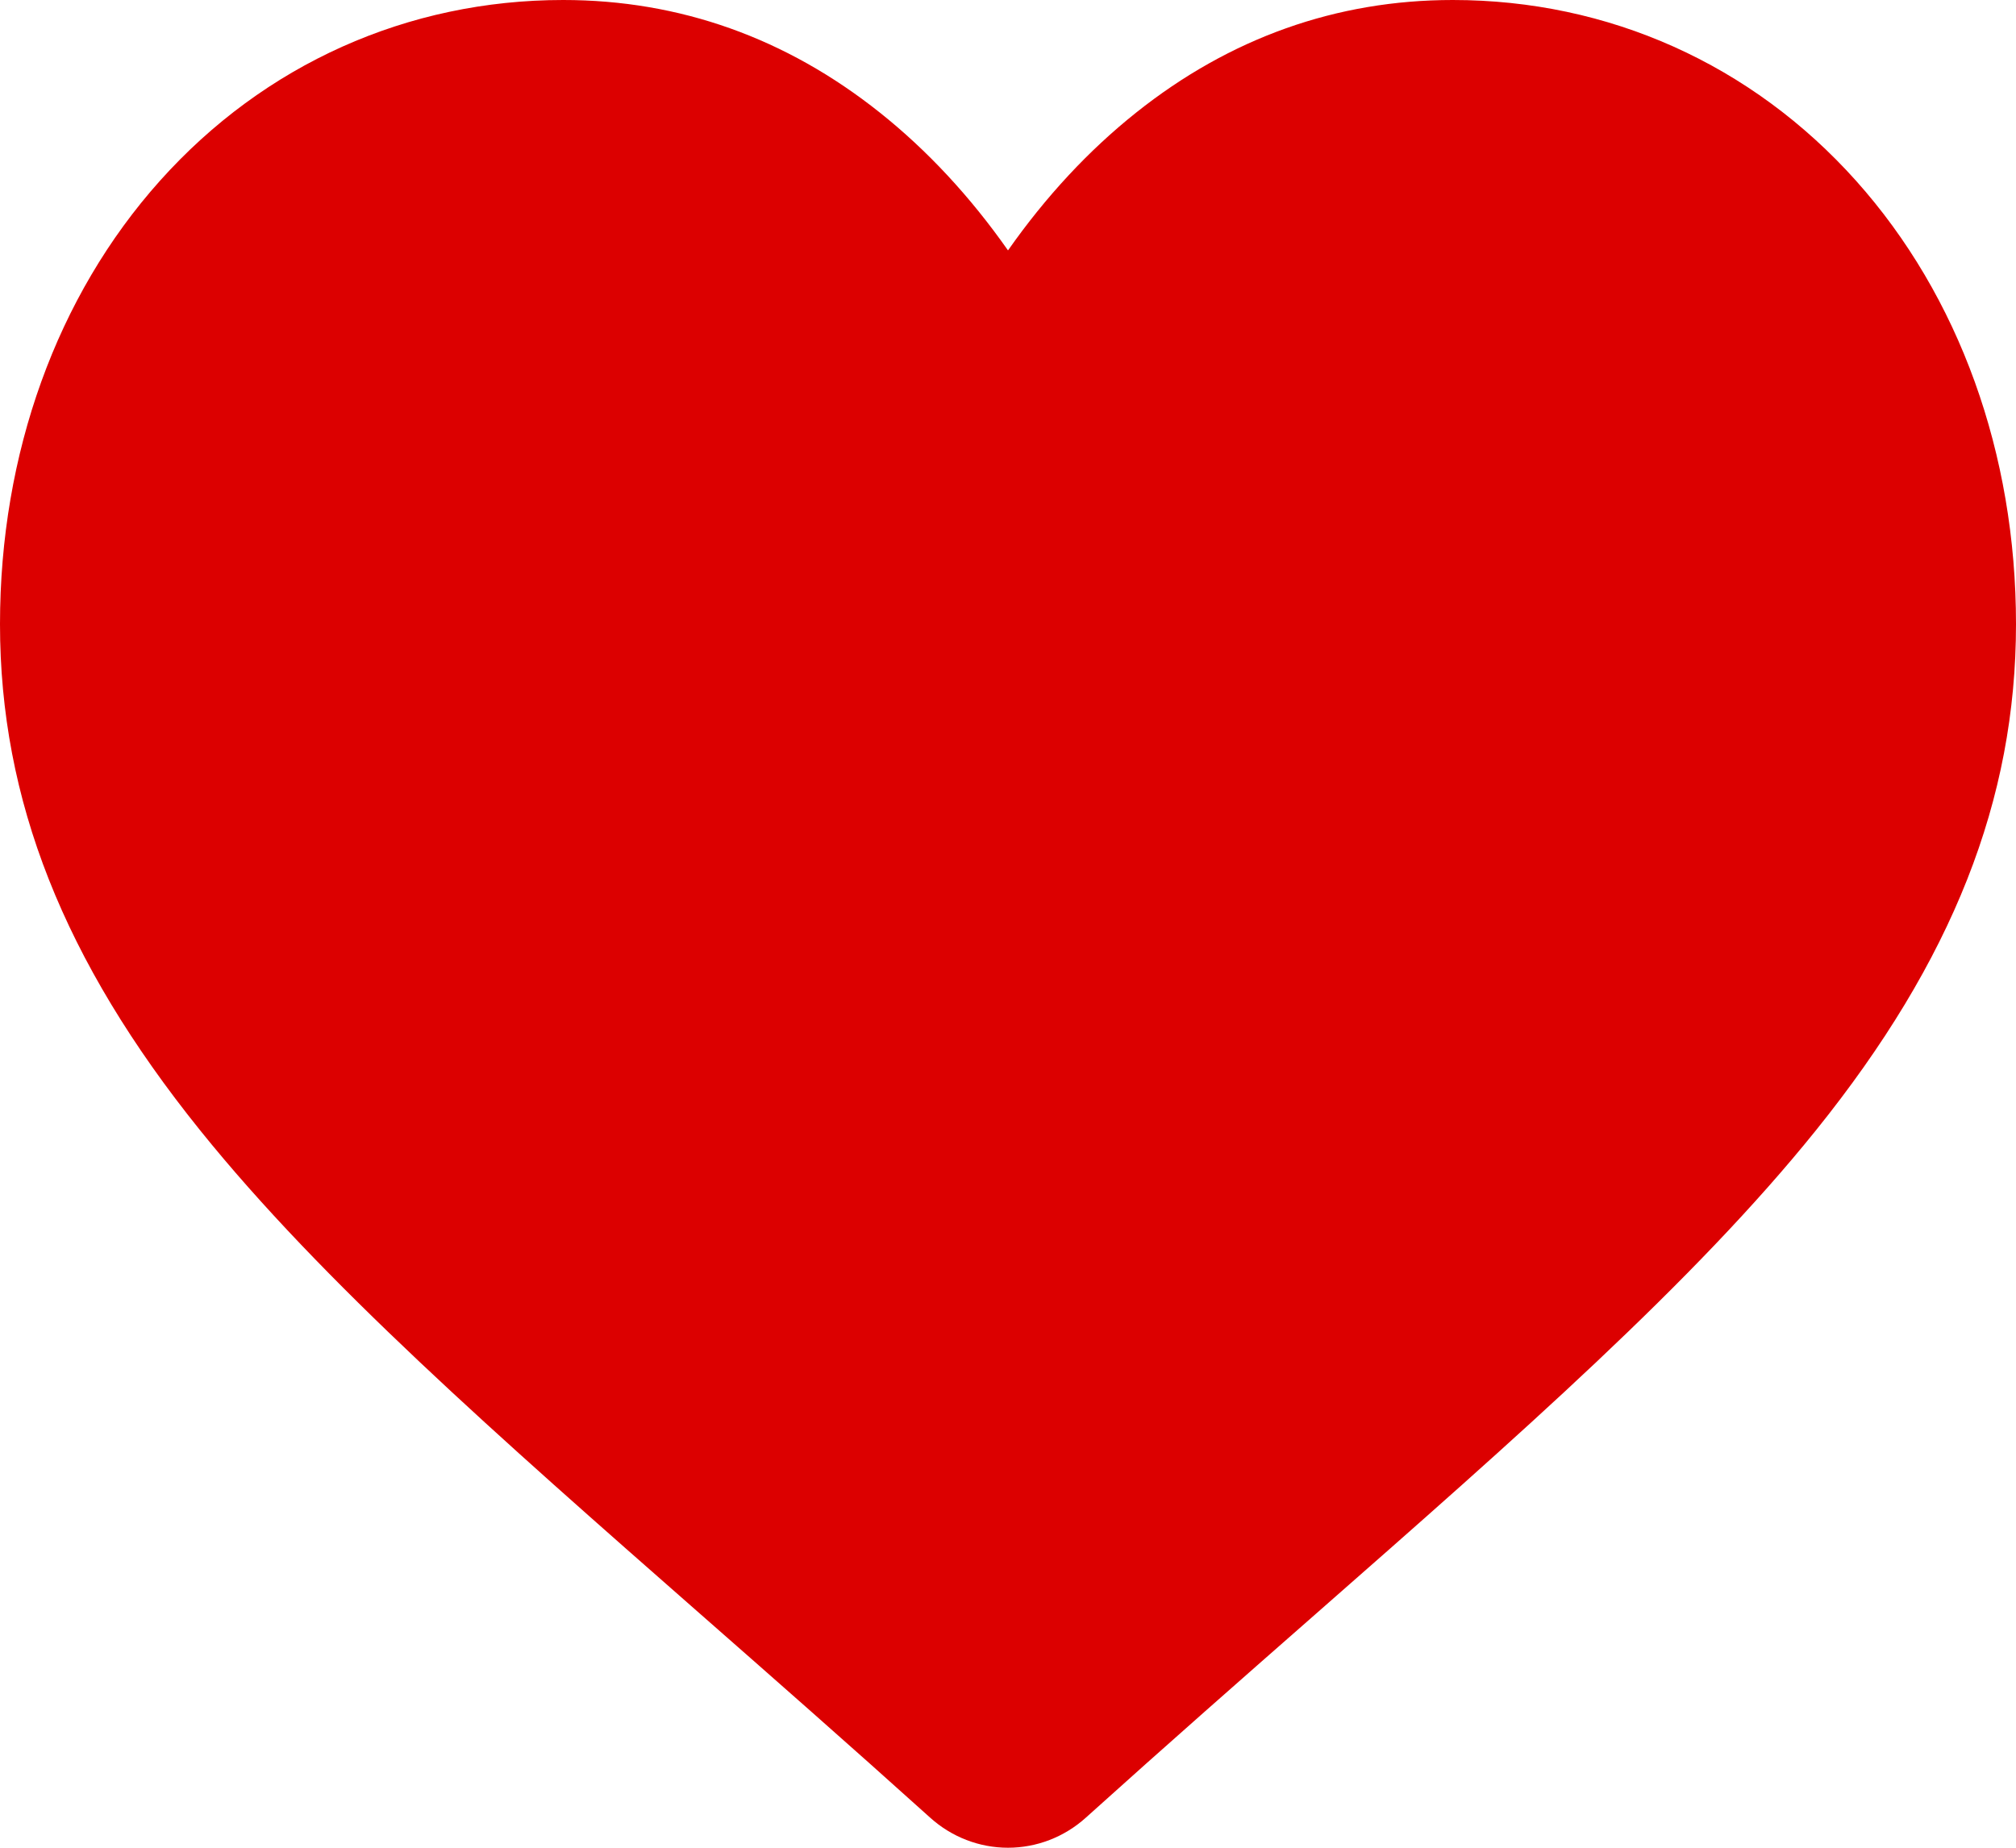 <svg xmlns="http://www.w3.org/2000/svg" width="36" height="33" viewBox="0 0 36 33" fill="none">
    <path
        d="M18 33C17.488 33 16.993 32.809 16.608 32.461C15.154 31.151 13.752 29.92 12.515 28.834L12.508 28.828C8.882 25.643 5.75 22.893 3.571 20.184C1.135 17.156 0 14.284 0 11.147C0 8.099 1.014 5.288 2.856 3.229C4.719 1.147 7.277 0 10.057 0C12.135 0 14.038 0.677 15.713 2.012C16.559 2.686 17.325 3.51 18 4.472C18.675 3.51 19.441 2.686 20.287 2.012C21.962 0.677 23.865 0 25.943 0C28.724 0 31.281 1.147 33.144 3.229C34.986 5.288 36 8.099 36 11.147C36 14.284 34.866 17.156 32.43 20.184C30.251 22.893 27.119 25.643 23.493 28.827L23.493 28.827C22.253 29.915 20.849 31.148 19.391 32.462C19.007 32.809 18.512 33 18 33Z"
        fill="#DC0000" />
</svg>